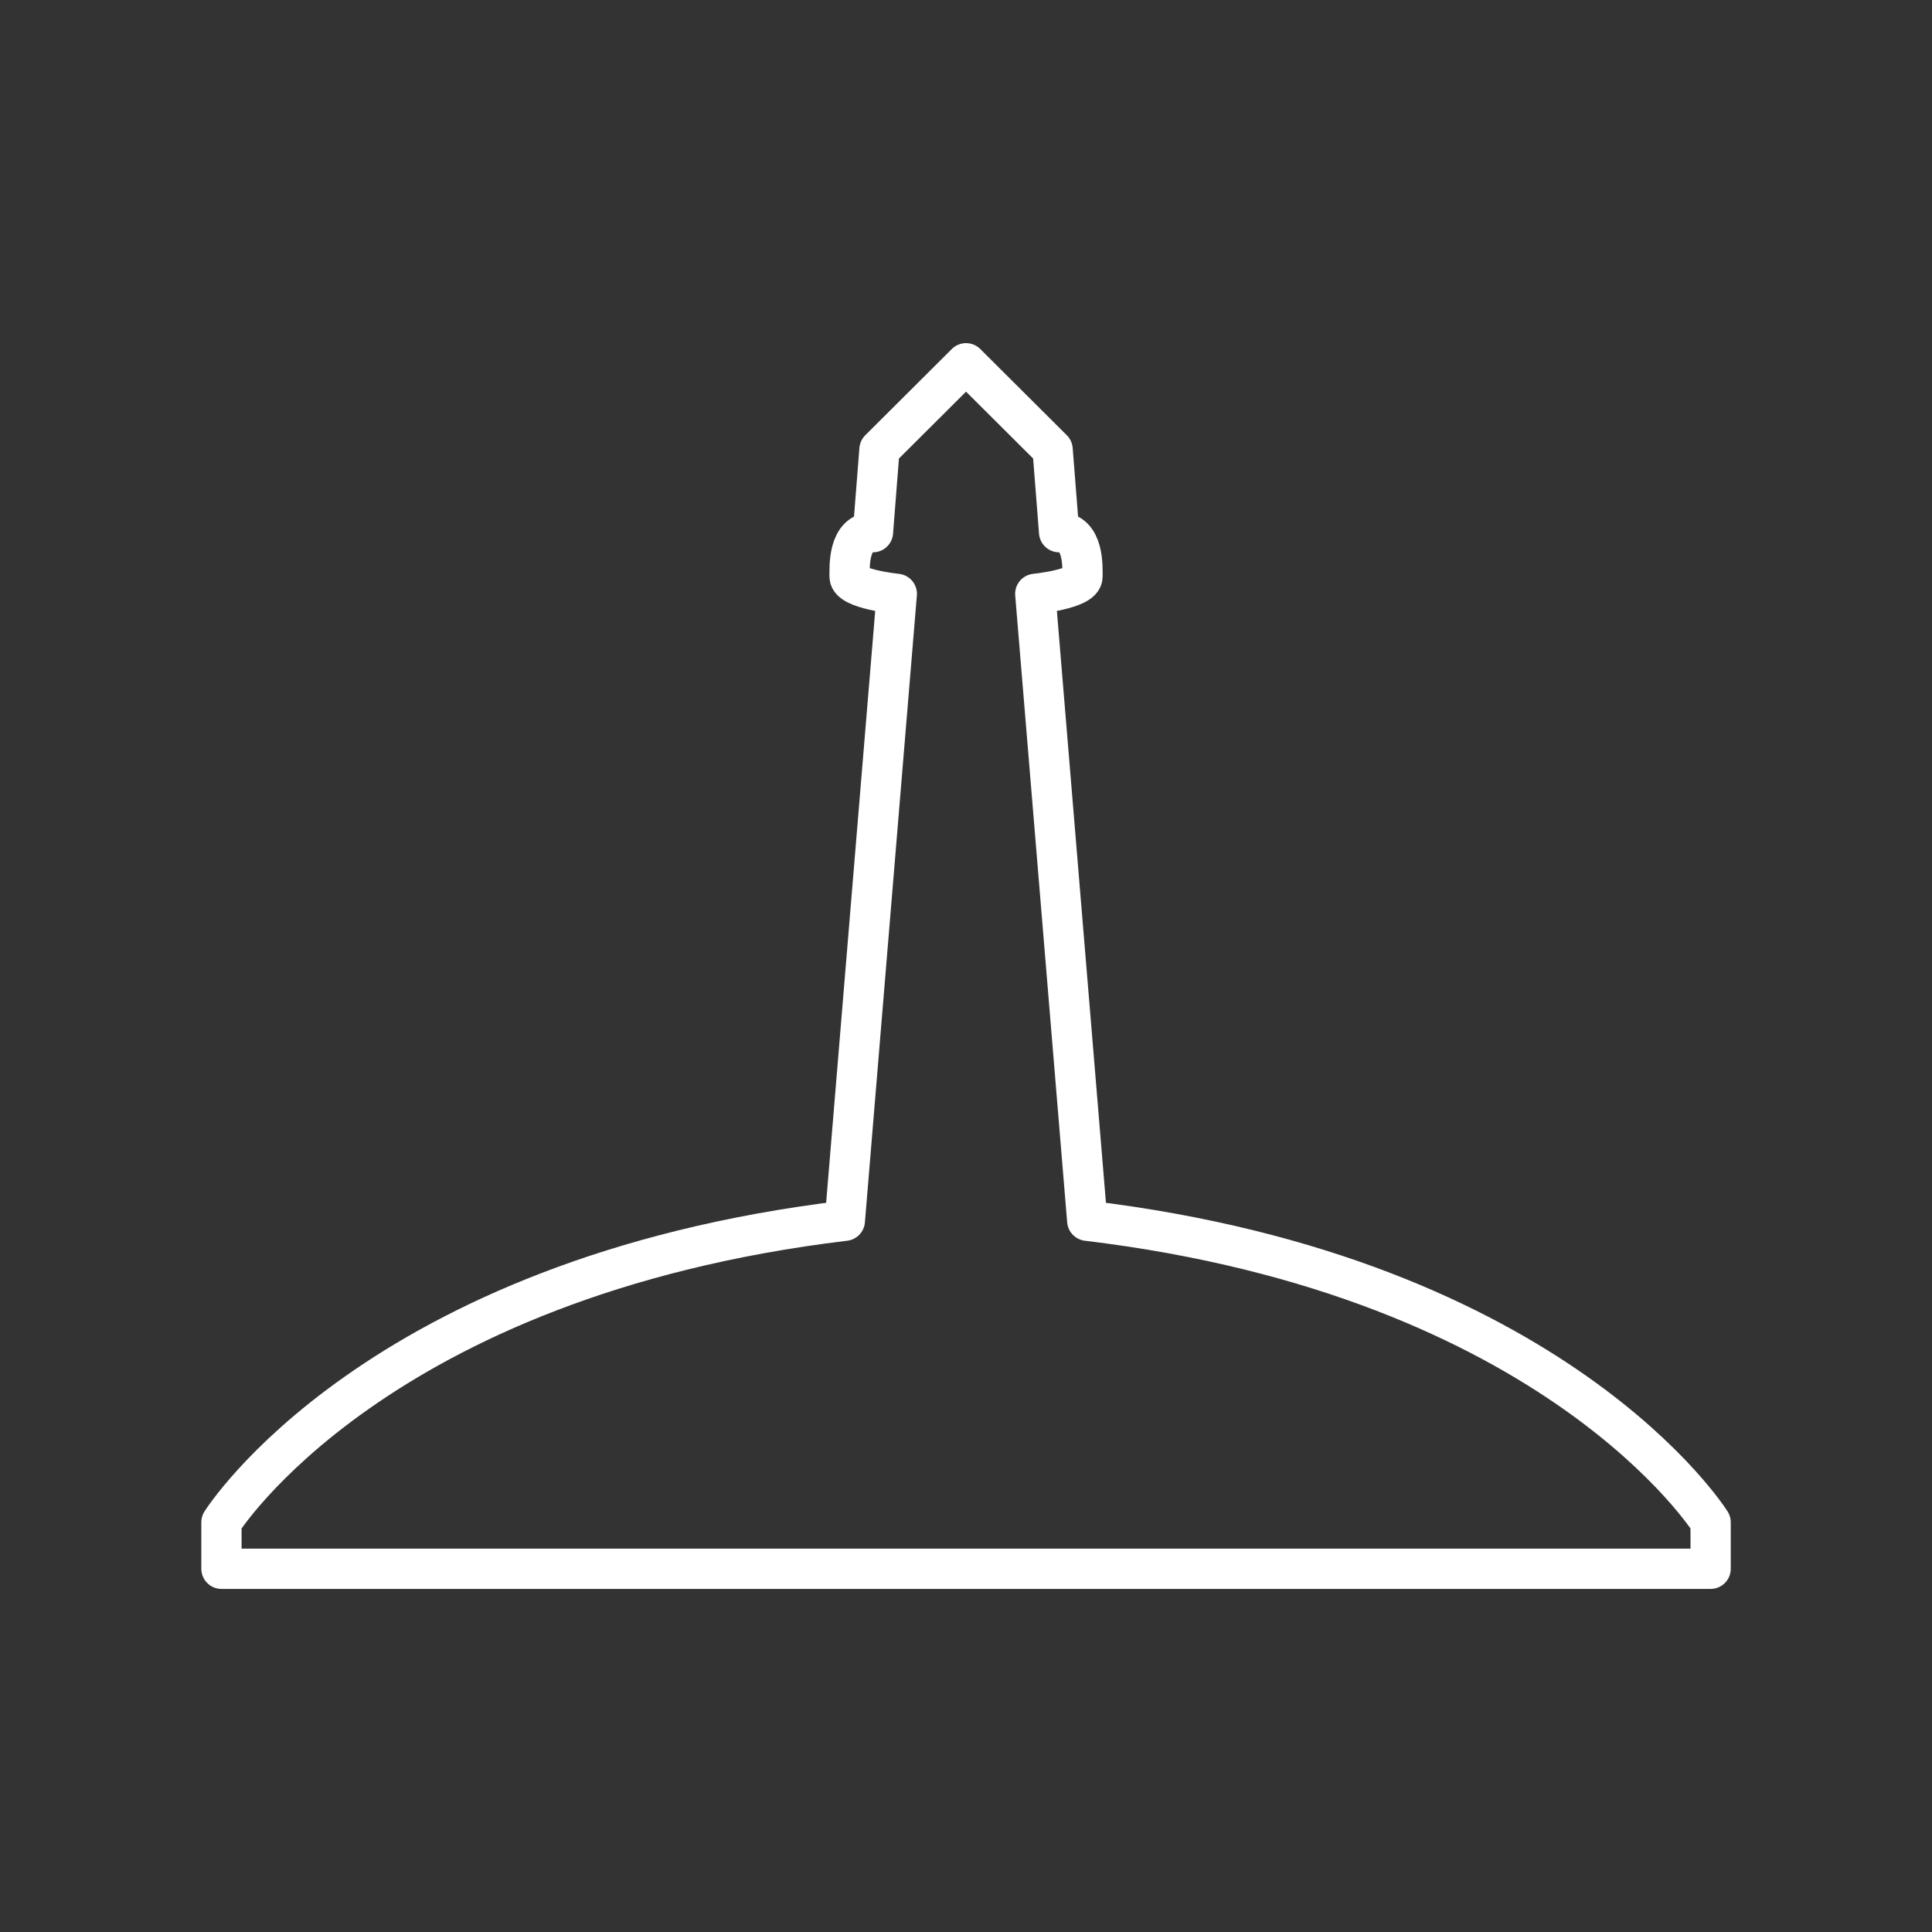 <?xml version="1.0" encoding="UTF-8"?><svg id="a" xmlns="http://www.w3.org/2000/svg" viewBox="0 0 48 48"><rect x="0" y="0" width="48" height="48" fill="#333333" stroke="none"/><defs><style>.c{fill:none;stroke:#fff;stroke-linecap:round;stroke-linejoin:round;}</style></defs><path class="c" d="M42.5,38.976v-1.155s-3.806-6.088-15.488-7.492l-1.291-15.575s1.173-.117,1.173-.429c0-.215.046-1.103-.581-1.103l-.161-2.054-2.151-2.143-2.151,2.143-.161,2.054c-.627,0-.581.887-.581,1.103,0,.312,1.173.429,1.173.429l-1.291,15.575c-11.683,1.405-15.488,7.492-15.488,7.492v1.155Z"/></svg>
